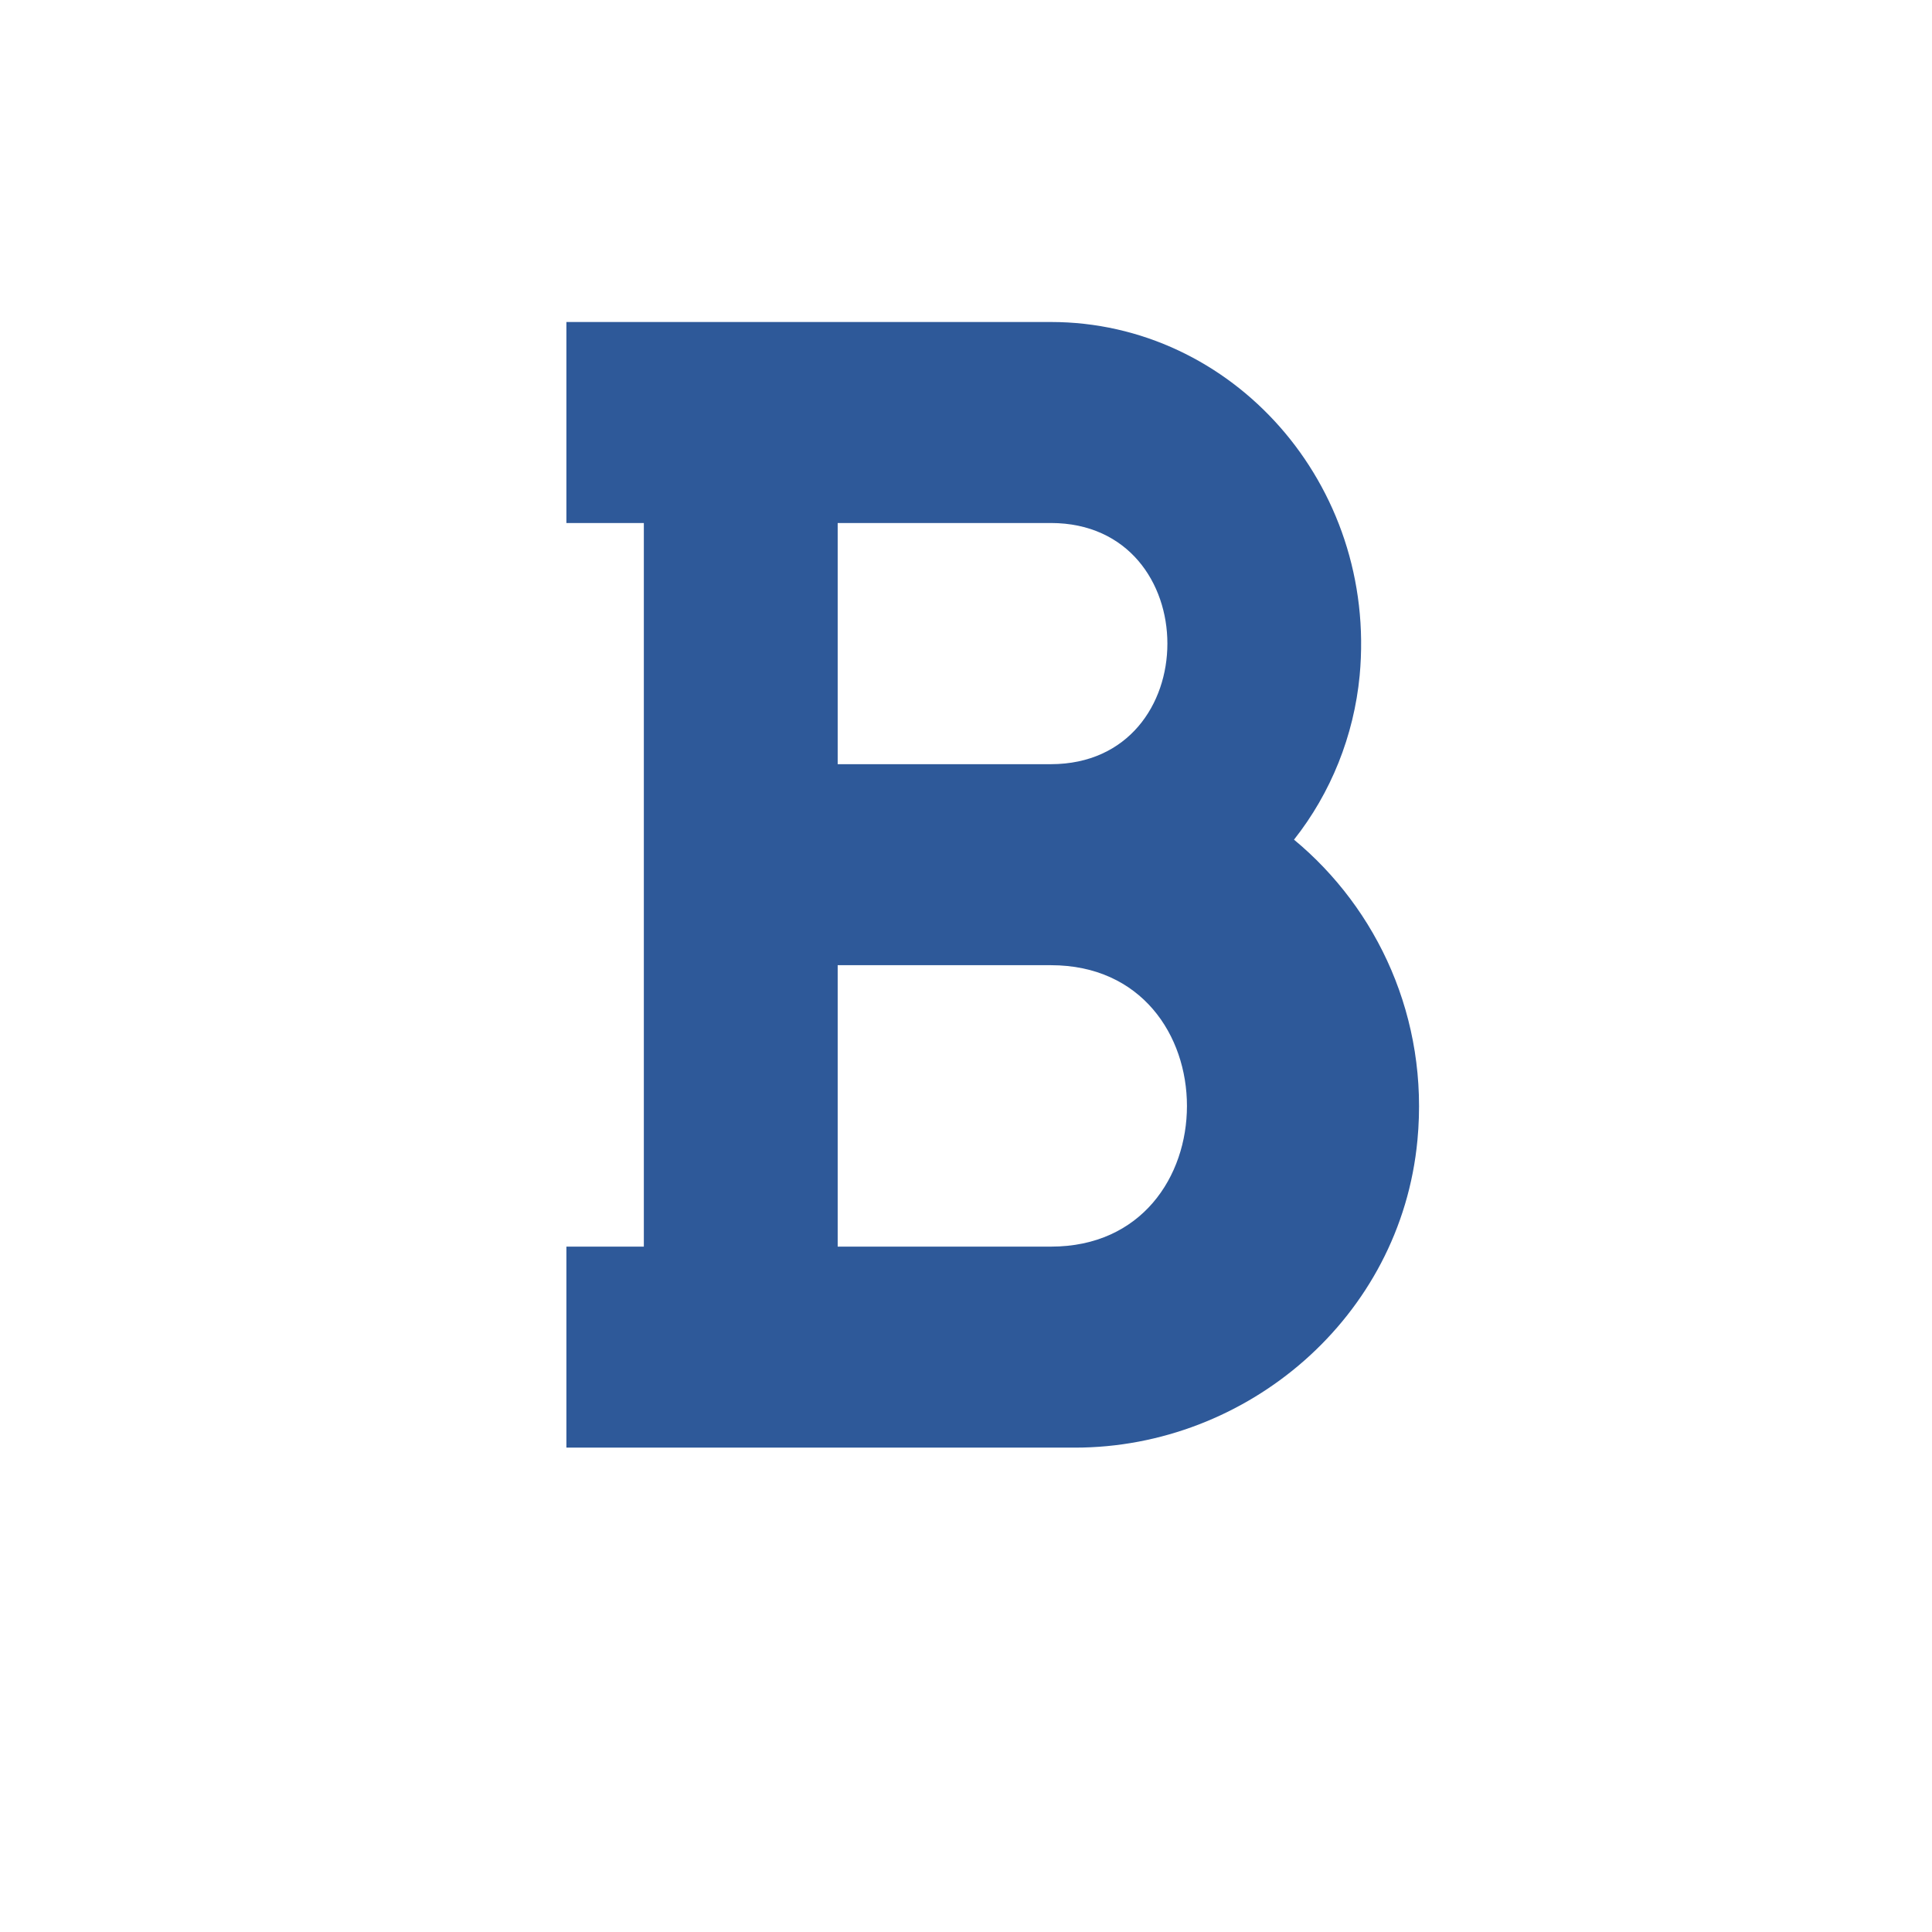 <?xml version="1.0" encoding="UTF-8" standalone="no"?>
<svg
   xmlns:dc="http://purl.org/dc/elements/1.1/"
   xmlns:cc="http://creativecommons.org/ns#"
   xmlns:rdf="http://www.w3.org/1999/02/22-rdf-syntax-ns#"
   xmlns:svg="http://www.w3.org/2000/svg"
   xmlns="http://www.w3.org/2000/svg"
   xmlns:sodipodi="http://sodipodi.sourceforge.net/DTD/sodipodi-0.dtd"
   xmlns:inkscape="http://www.inkscape.org/namespaces/inkscape"
   viewBox="0 0 24 24"
   version="1.1"
   id="svg11776"
   sodipodi:docname="bold.svg"
   width="24"
   height="24"
   inkscape:version="0.92.3 (2405546, 2018-03-11)">
  <defs
     id="defs11780" />
  <sodipodi:namedview
     pagecolor="#ffffff"
     bordercolor="#666666"
     borderopacity="1"
     objecttolerance="10"
     gridtolerance="10"
     guidetolerance="10"
     inkscape:pageopacity="0"
     inkscape:pageshadow="2"
     inkscape:window-width="1374"
     inkscape:window-height="974"
     id="namedview11778"
     showgrid="true"
     inkscape:zoom="20.85965"
     inkscape:cx="9.8894138"
     inkscape:cy="14.461868"
     inkscape:window-x="0"
     inkscape:window-y="0"
     inkscape:window-maximized="0"
     inkscape:current-layer="svg11776">
    <inkscape:grid
       type="xygrid"
       id="grid11784" />
  </sodipodi:namedview>
  <path
     d="M 16.075,10.43 C 16.534,9.849 16.818,9.141 16.89,8.394 17.112,6.013 15.306,4 13.055,4 H 7.036 V 6.497 h 0.962 v 8.989 H 7.036 v 2.497 h 6.317 c 2.137,0 4.048,-1.615 4.255,-3.82 0.143,-1.512 -0.495,-2.873 -1.534,-3.733 z M 10.406,6.497 h 2.649 c 1.929,0.002 1.929,2.994 0,2.996 h -2.649 z m 2.649,8.989 h -2.649 v -3.496 h 2.649 c 2.253,8.02e-4 2.253,3.497 0,3.496 z"
     id="path11774"
     inkscape:connector-curvature="0"
     style="fill:#2e5999;fill-opacity:1;stroke-width:1"
     sodipodi:nodetypes="ccsccccccscccccccccccc" />
</svg>
